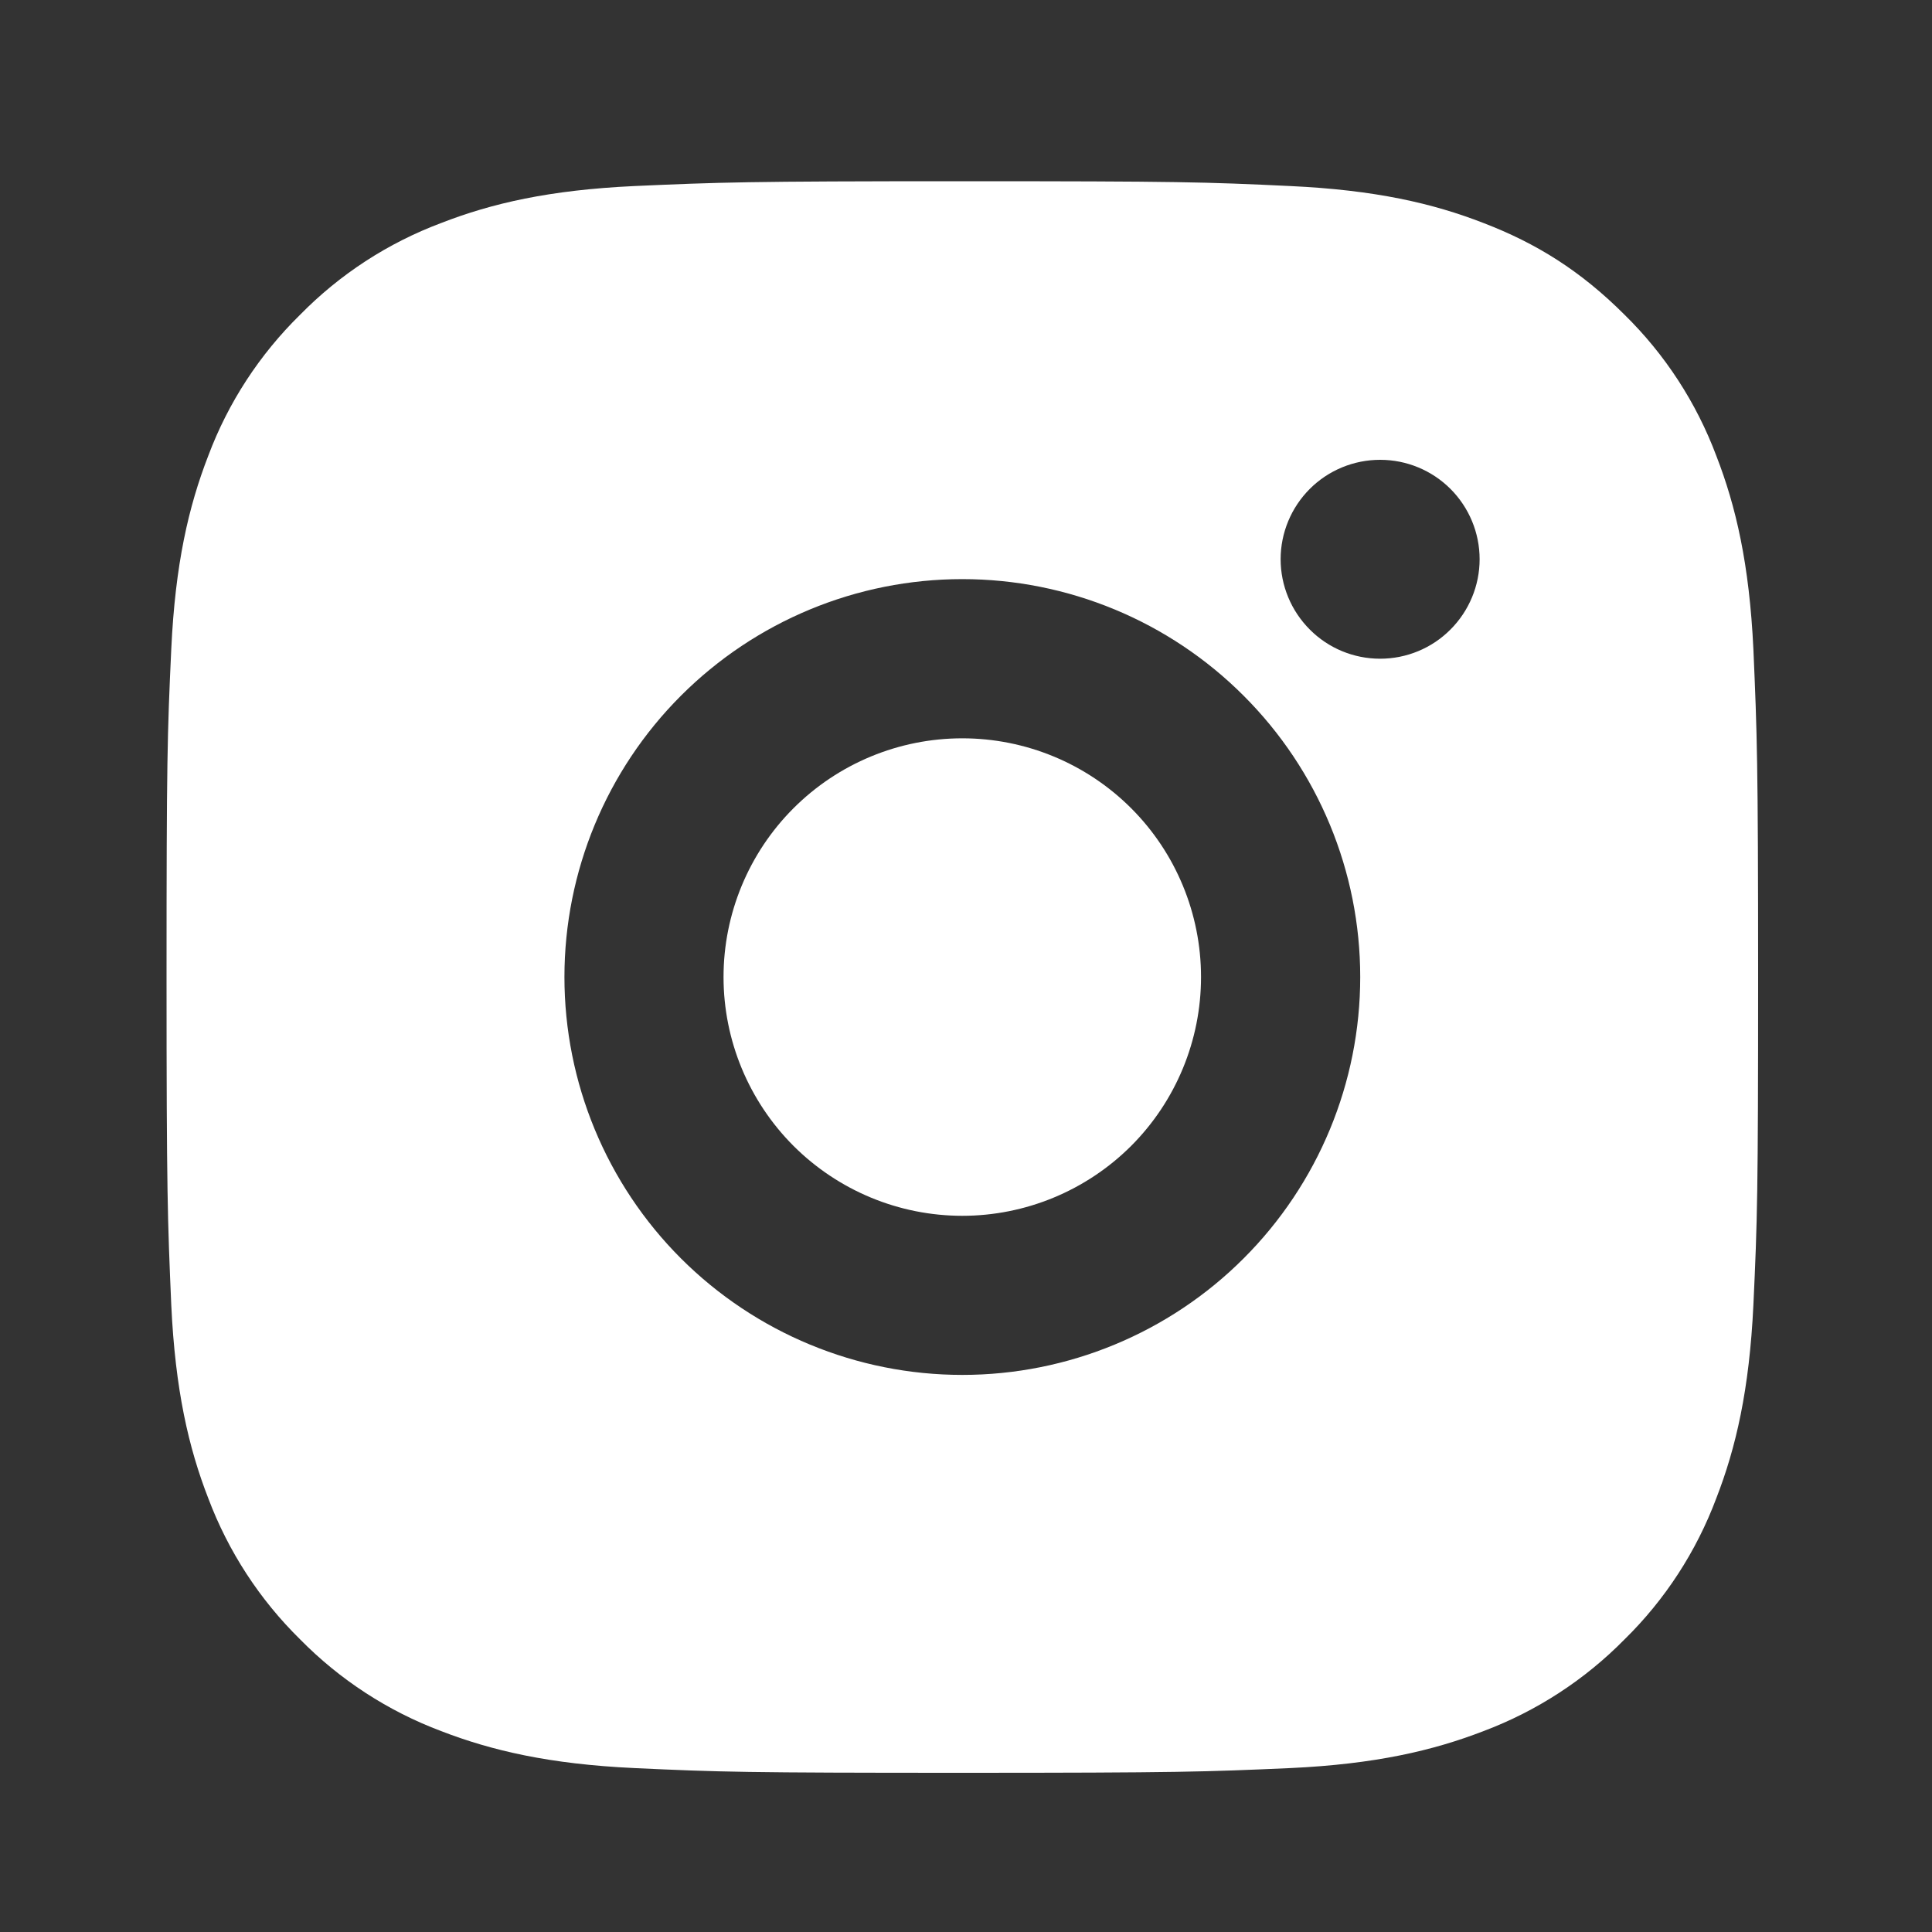 <svg width="20" height="20" viewBox="0 0 20 20" fill="none" xmlns="http://www.w3.org/2000/svg">
<rect x="0" y="0" width="20" height="20" fill="#333333" stroke="none"/>
<g clip-path="url(#clip0_222_6622)">
<path d="M9.962 1.876C12.2 1.876 12.479 1.884 13.358 1.926C14.235 1.967 14.832 2.104 15.358 2.309C15.902 2.518 16.36 2.801 16.818 3.259C17.237 3.67 17.561 4.169 17.767 4.718C17.971 5.243 18.109 5.841 18.151 6.719C18.189 7.597 18.2 7.876 18.2 10.114C18.2 12.353 18.192 12.632 18.151 13.51C18.109 14.387 17.971 14.985 17.767 15.51C17.561 16.06 17.237 16.559 16.818 16.97C16.406 17.389 15.908 17.713 15.358 17.92C14.833 18.123 14.235 18.262 13.358 18.303C12.479 18.342 12.2 18.352 9.962 18.352C7.724 18.352 7.444 18.344 6.566 18.303C5.689 18.262 5.092 18.123 4.566 17.92C4.016 17.713 3.518 17.389 3.106 16.97C2.687 16.558 2.363 16.06 2.156 15.51C1.952 14.986 1.814 14.387 1.773 13.51C1.735 12.632 1.724 12.353 1.724 10.114C1.724 7.876 1.732 7.597 1.773 6.719C1.814 5.84 1.952 5.244 2.156 4.718C2.362 4.168 2.687 3.67 3.106 3.259C3.518 2.839 4.016 2.515 4.566 2.309C5.092 2.104 5.688 1.967 6.566 1.926C7.444 1.887 7.724 1.876 9.962 1.876ZM9.962 5.995C8.869 5.995 7.822 6.429 7.049 7.202C6.277 7.974 5.843 9.022 5.843 10.114C5.843 11.207 6.277 12.255 7.049 13.027C7.822 13.799 8.869 14.233 9.962 14.233C11.054 14.233 12.102 13.799 12.874 13.027C13.647 12.255 14.081 11.207 14.081 10.114C14.081 9.022 13.647 7.974 12.874 7.202C12.102 6.429 11.054 5.995 9.962 5.995ZM15.317 5.789C15.317 5.516 15.208 5.254 15.015 5.061C14.822 4.868 14.56 4.76 14.287 4.76C14.014 4.76 13.752 4.868 13.559 5.061C13.366 5.254 13.257 5.516 13.257 5.789C13.257 6.062 13.366 6.324 13.559 6.517C13.752 6.711 14.014 6.819 14.287 6.819C14.56 6.819 14.822 6.711 15.015 6.517C15.208 6.324 15.317 6.062 15.317 5.789ZM9.962 7.643C10.617 7.643 11.246 7.903 11.71 8.367C12.173 8.83 12.433 9.459 12.433 10.114C12.433 10.77 12.173 11.398 11.71 11.862C11.246 12.325 10.617 12.586 9.962 12.586C9.306 12.586 8.678 12.325 8.214 11.862C7.751 11.398 7.49 10.77 7.49 10.114C7.49 9.459 7.751 8.83 8.214 8.367C8.678 7.903 9.306 7.643 9.962 7.643Z" fill="white"/>
</g>
<defs>
<clipPath id="clip0_222_6622">
<rect width="19.771" height="19.771" fill="white" transform="translate(0.076 0.229)"/>
</clipPath>
</defs>
</svg>
